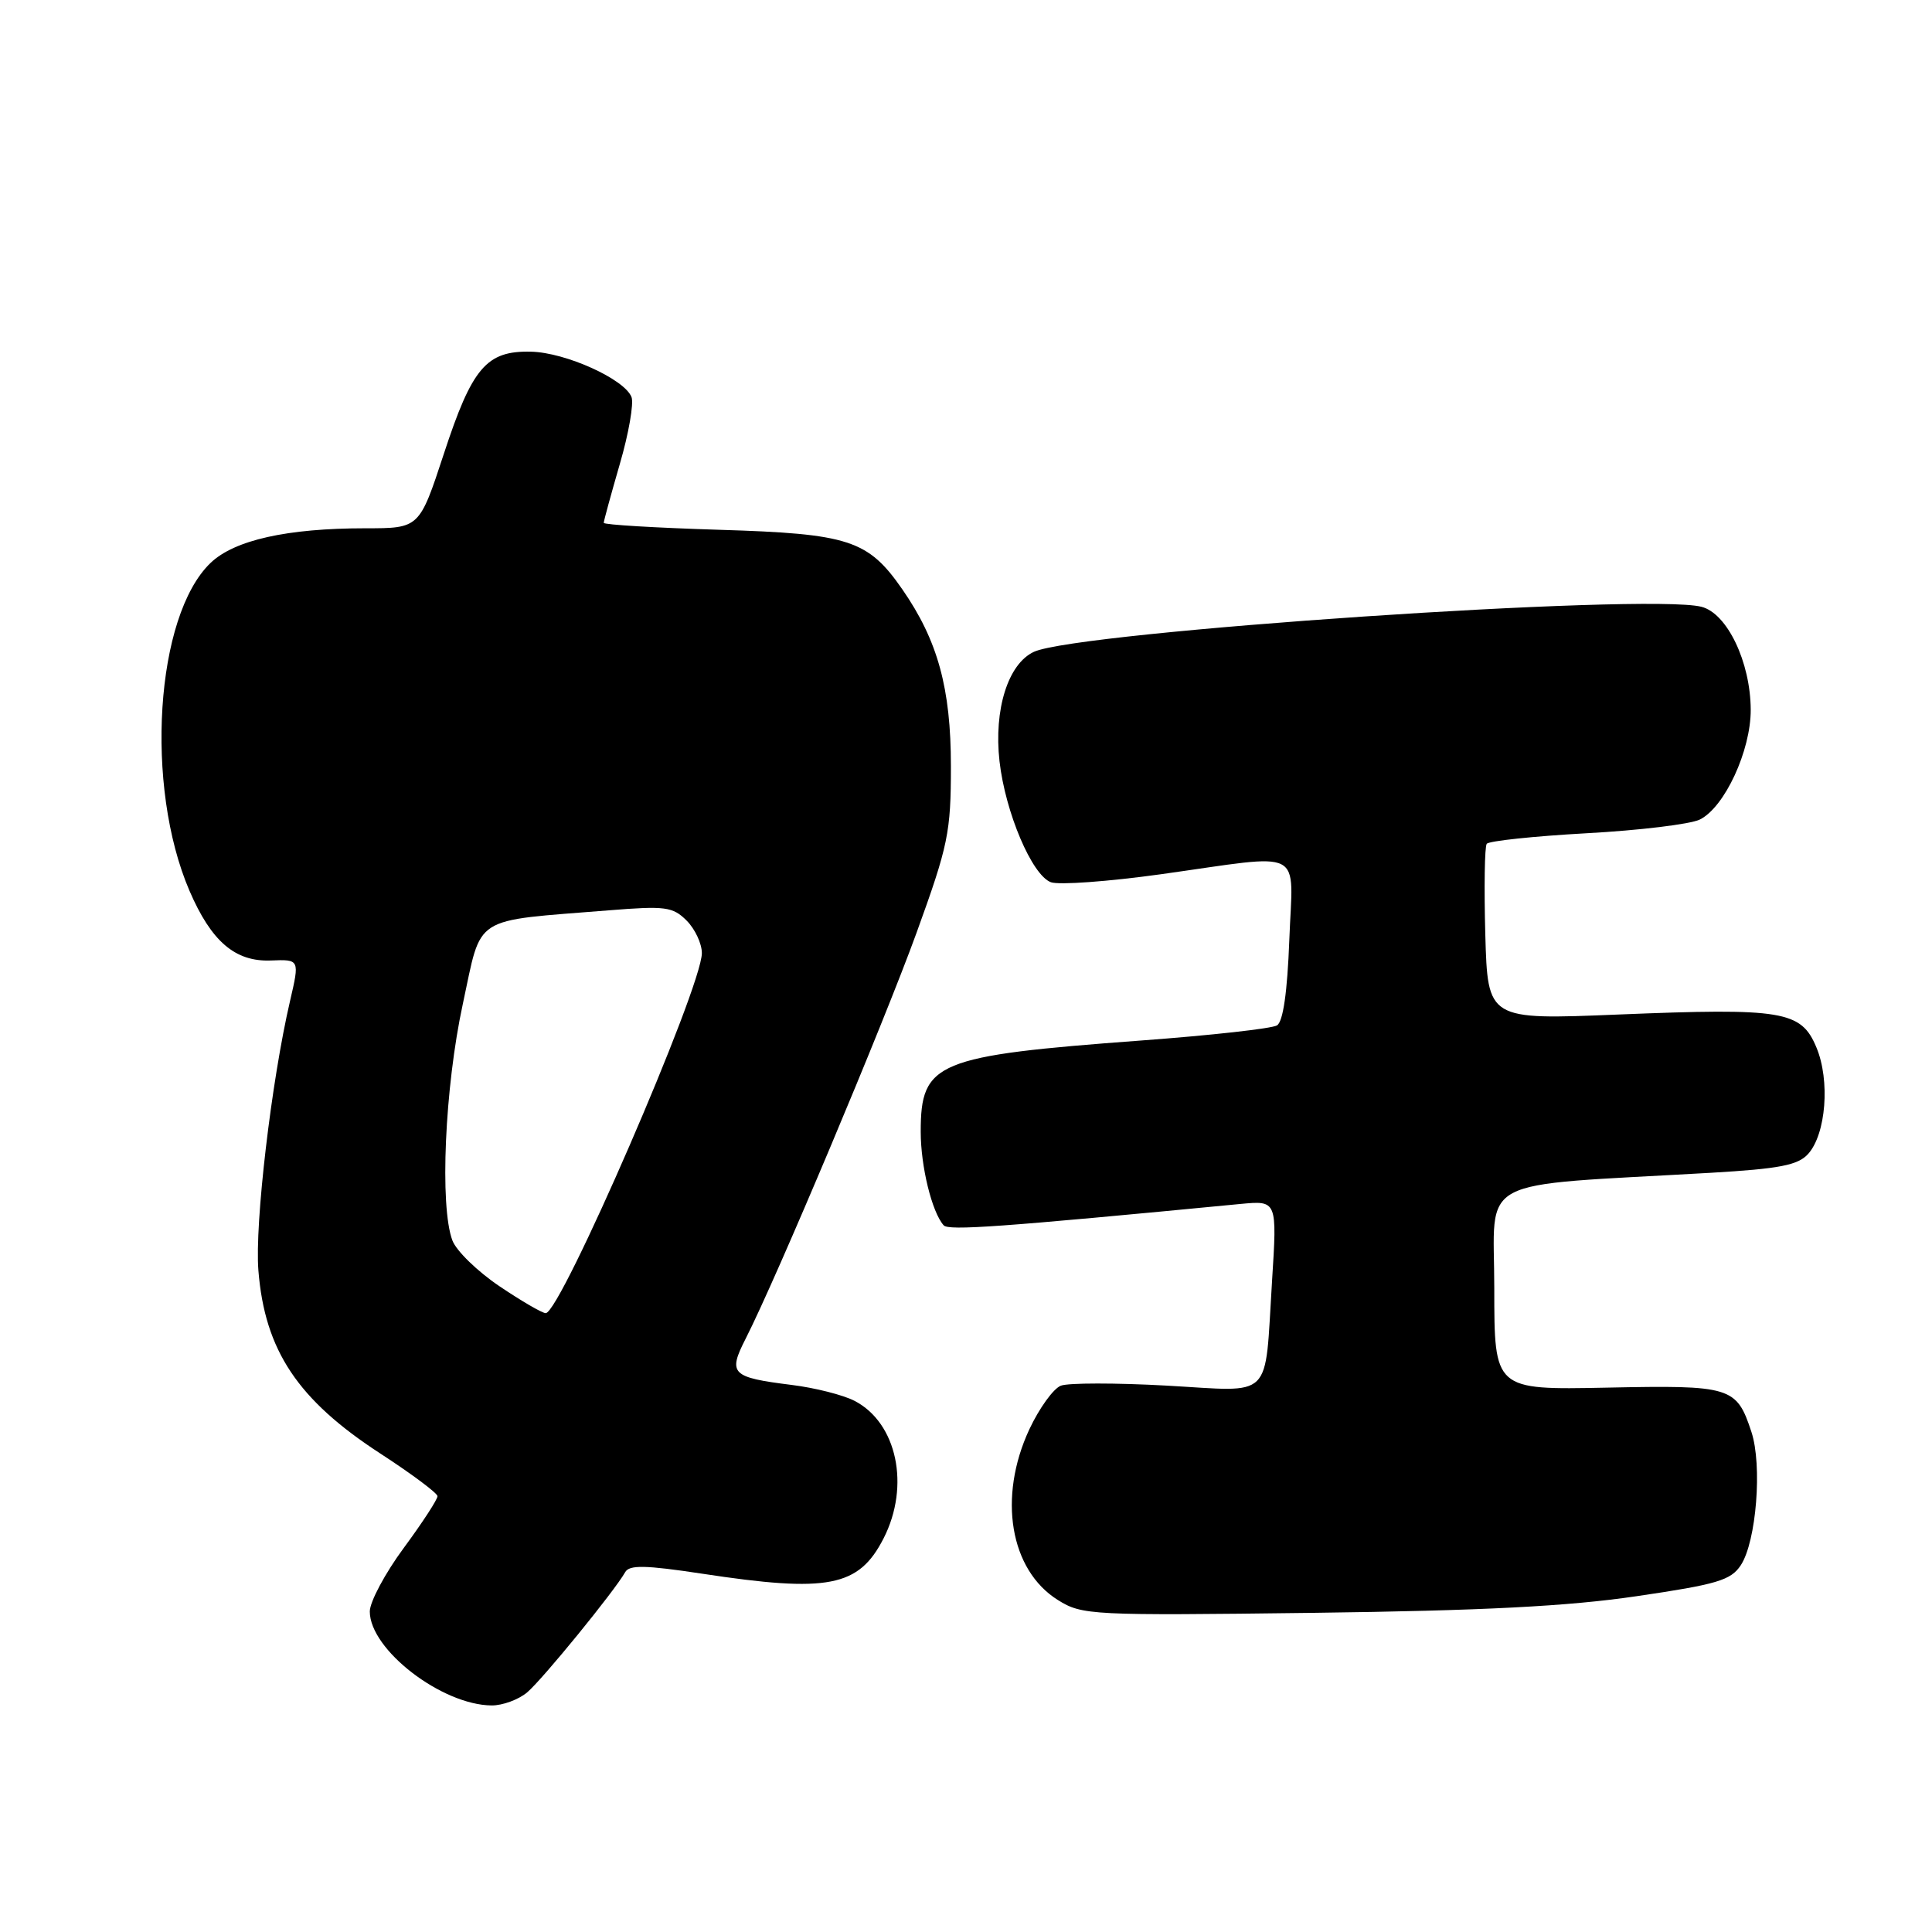 <?xml version="1.0" encoding="UTF-8" standalone="no"?>
<!DOCTYPE svg PUBLIC "-//W3C//DTD SVG 1.1//EN" "http://www.w3.org/Graphics/SVG/1.1/DTD/svg11.dtd" >
<svg xmlns="http://www.w3.org/2000/svg" xmlns:xlink="http://www.w3.org/1999/xlink" version="1.1" viewBox="0 0 256 256">
 <g >
 <path fill="currentColor"
d=" M 69.85 224.25 C 71.88 222.54 81.46 210.78 82.84 208.32 C 83.39 207.34 85.50 207.38 93.02 208.52 C 109.76 211.07 113.79 210.28 117.08 203.84 C 120.63 196.89 118.86 188.53 113.23 185.62 C 111.73 184.84 107.98 183.89 104.90 183.51 C 96.90 182.51 96.43 182.04 98.80 177.39 C 102.89 169.36 117.06 135.69 121.45 123.59 C 125.65 112.00 126.00 110.30 126.00 101.53 C 126.00 91.20 124.26 84.87 119.57 78.10 C 115.02 71.54 112.50 70.72 95.31 70.20 C 86.89 69.94 80.00 69.53 80.00 69.28 C 80.00 69.03 80.96 65.52 82.13 61.48 C 83.31 57.44 84.00 53.45 83.68 52.62 C 82.77 50.24 74.94 46.70 70.36 46.60 C 64.46 46.46 62.56 48.69 58.81 60.14 C 55.57 70.00 55.57 70.00 48.42 70.00 C 38.05 70.00 31.06 71.56 27.90 74.59 C 20.59 81.60 19.14 104.15 25.11 118.04 C 28.00 124.75 31.16 127.46 35.89 127.27 C 39.71 127.12 39.71 127.12 38.43 132.64 C 35.96 143.27 33.74 162.16 34.24 168.36 C 35.09 178.94 39.45 185.49 50.41 192.61 C 54.55 195.30 57.95 197.84 57.97 198.25 C 57.99 198.66 55.98 201.75 53.50 205.11 C 51.02 208.47 49.00 212.26 49.00 213.53 C 49.00 218.58 58.53 225.92 65.14 225.98 C 66.59 225.99 68.71 225.21 69.85 224.25 Z  M 216.82 211.51 C 227.53 209.94 229.35 209.40 230.67 207.39 C 232.73 204.24 233.53 194.14 232.07 189.73 C 230.10 183.74 229.39 183.53 212.88 183.87 C 198.00 184.17 198.00 184.17 198.00 170.71 C 198.00 155.62 194.98 157.23 226.71 155.40 C 235.76 154.87 238.24 154.40 239.58 152.91 C 241.96 150.28 242.52 143.17 240.68 138.78 C 238.66 133.94 236.27 133.54 214.43 134.43 C 197.13 135.14 197.13 135.14 196.81 123.82 C 196.64 117.59 196.72 112.19 197.00 111.81 C 197.28 111.43 203.23 110.80 210.22 110.41 C 217.22 110.03 223.97 109.21 225.22 108.60 C 228.51 107.00 232.00 99.46 231.98 94.04 C 231.95 87.71 228.85 81.25 225.44 80.40 C 218.21 78.58 142.84 83.68 137.00 86.37 C 133.57 87.96 131.67 94.01 132.44 100.87 C 133.21 107.65 136.74 115.97 139.25 116.90 C 140.31 117.29 146.87 116.81 153.84 115.84 C 173.23 113.13 171.30 112.14 170.84 124.55 C 170.58 131.45 170.02 135.37 169.21 135.87 C 168.54 136.29 160.45 137.19 151.24 137.87 C 124.02 139.89 122.00 140.73 122.00 149.96 C 122.00 154.57 123.49 160.62 125.04 162.36 C 125.70 163.09 132.39 162.61 164.37 159.53 C 169.23 159.07 169.23 159.07 168.55 169.78 C 167.54 185.74 168.89 184.40 154.57 183.60 C 147.86 183.23 141.55 183.23 140.57 183.61 C 139.58 183.99 137.70 186.60 136.39 189.40 C 132.20 198.40 133.82 208.05 140.19 212.02 C 143.39 214.02 144.56 214.08 174.00 213.71 C 196.54 213.42 207.72 212.85 216.82 211.51 Z  M 66.19 170.44 C 63.28 168.48 60.48 165.76 59.95 164.38 C 58.24 159.87 58.93 144.09 61.33 133.01 C 63.90 121.11 62.34 122.10 80.73 120.62 C 88.16 120.02 89.15 120.15 90.98 121.98 C 92.09 123.09 93.00 125.03 93.00 126.29 C 93.00 130.85 74.28 174.00 72.31 174.00 C 71.85 174.00 69.10 172.40 66.19 170.44 Z "/>
</g>
</svg>